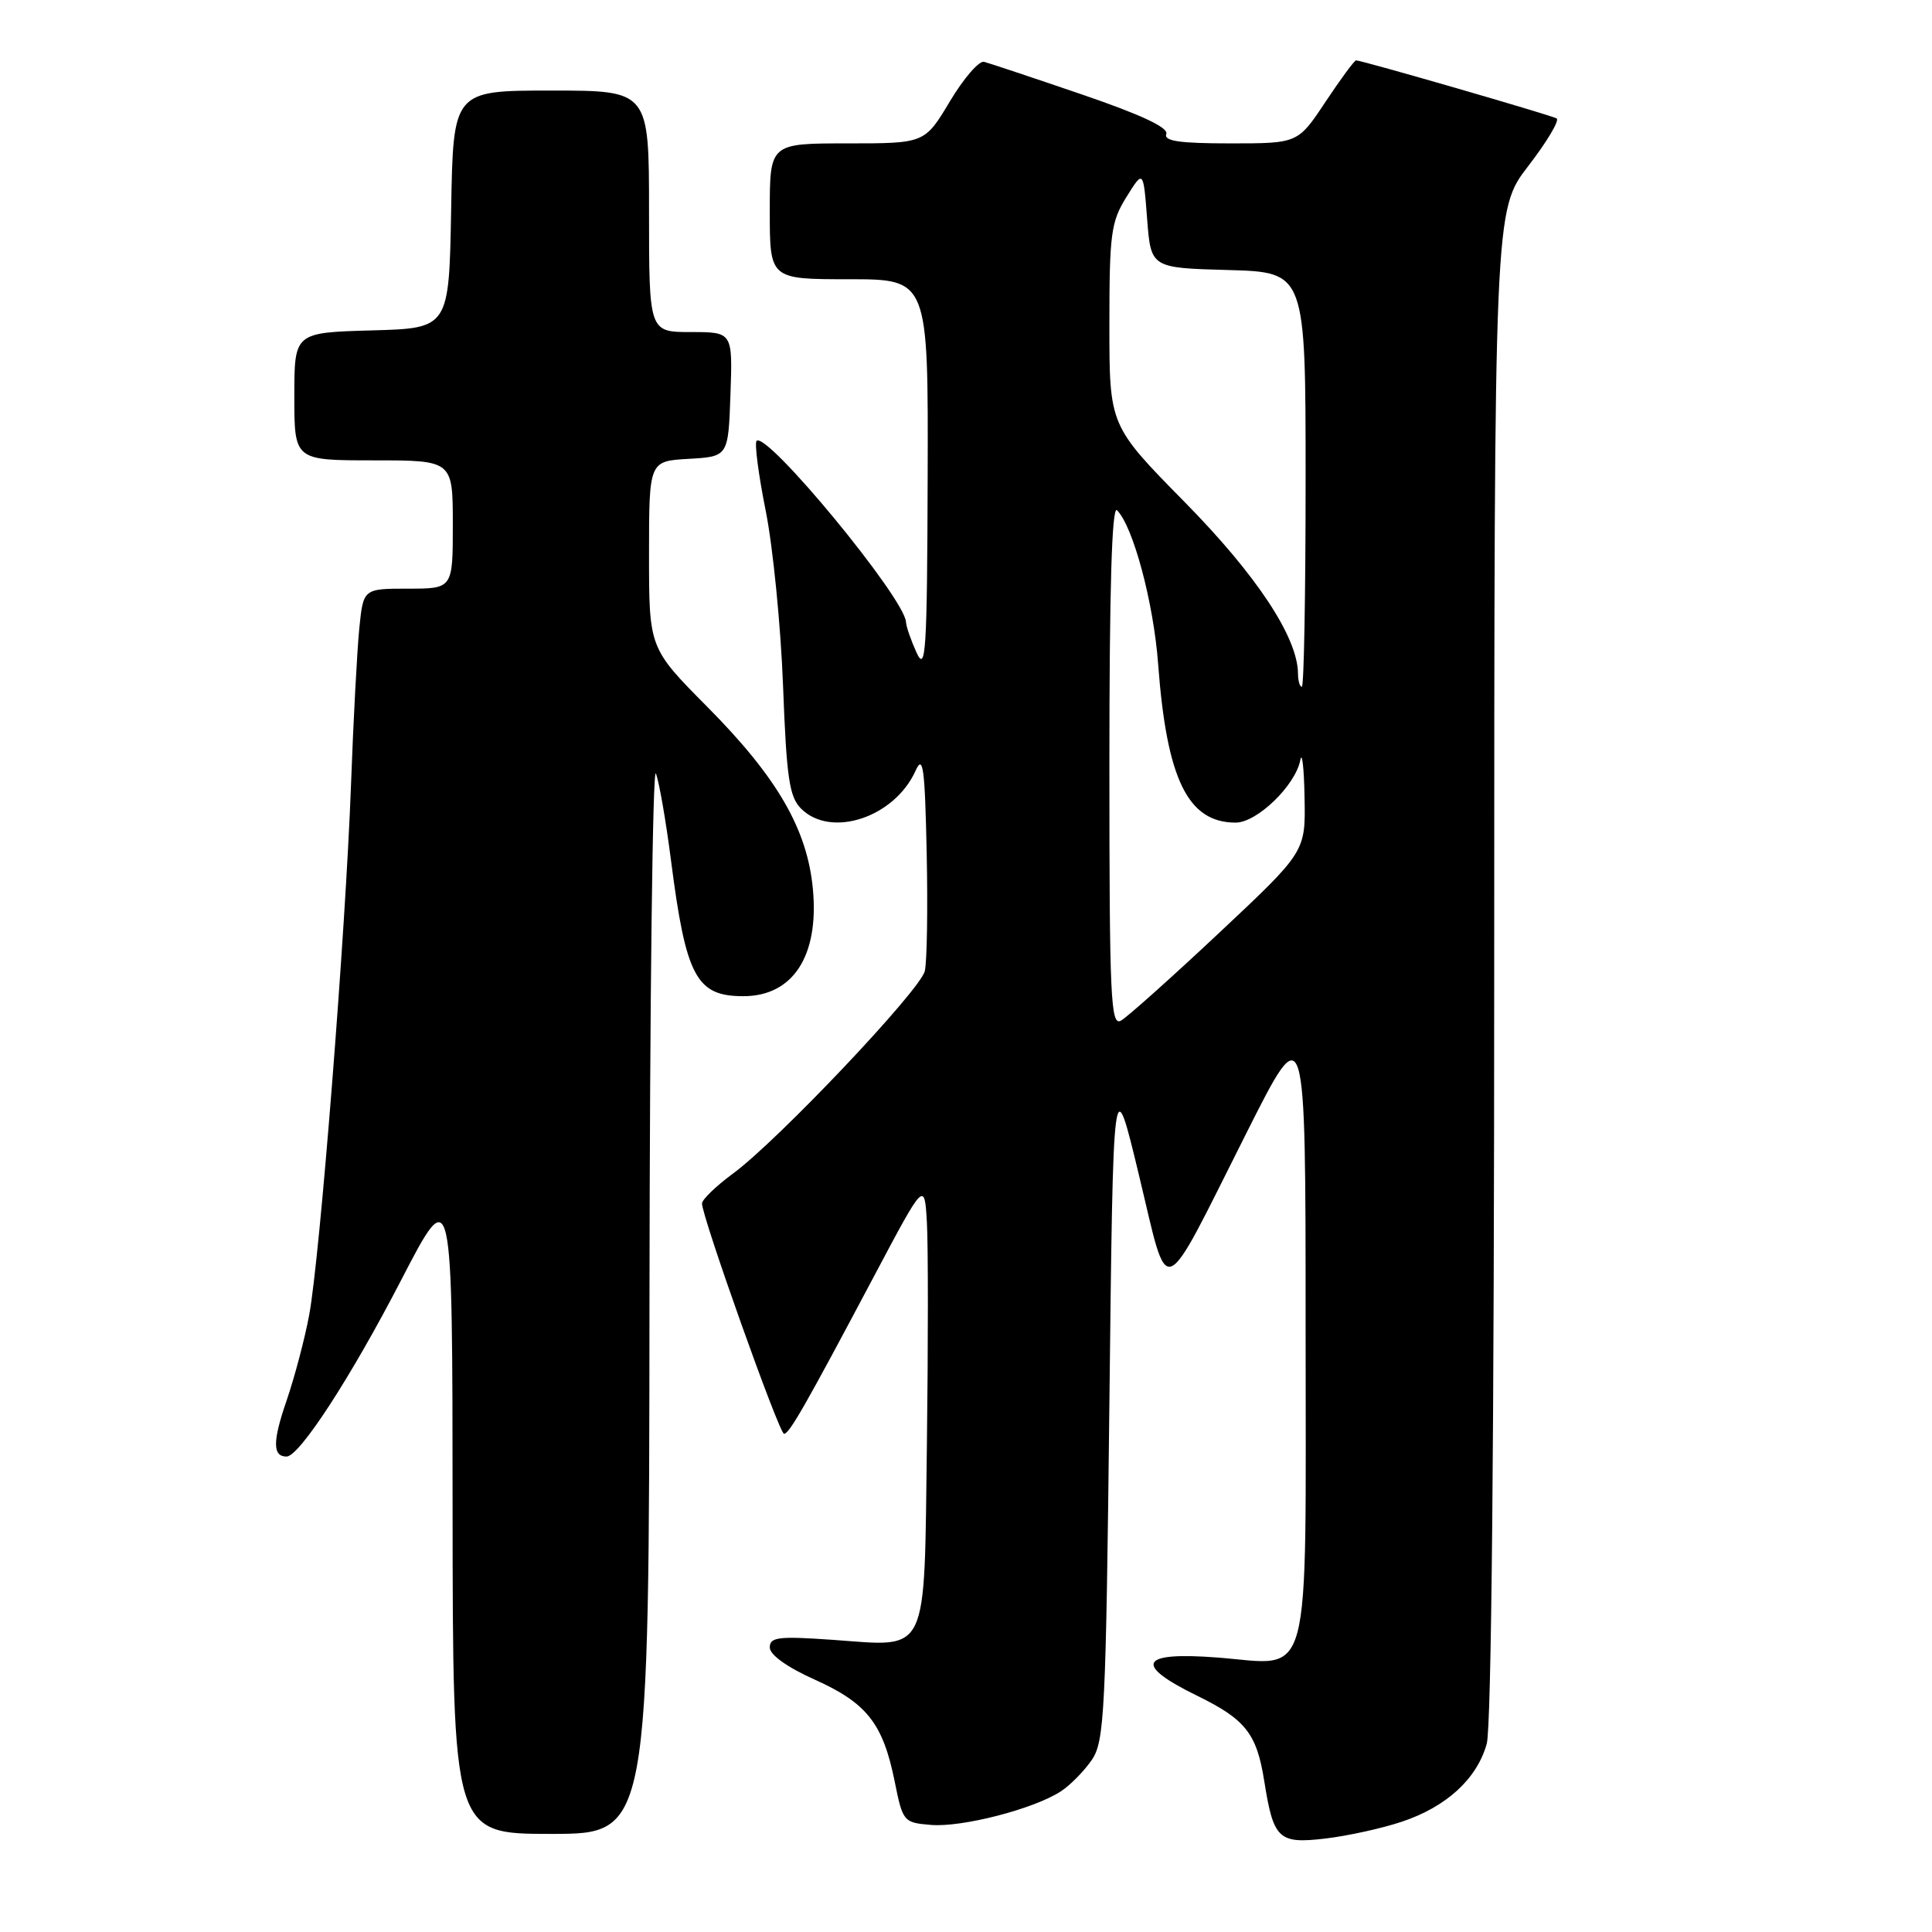 <?xml version="1.0" encoding="UTF-8" standalone="no"?>
<!DOCTYPE svg PUBLIC "-//W3C//DTD SVG 1.1//EN" "http://www.w3.org/Graphics/SVG/1.1/DTD/svg11.dtd" >
<svg xmlns="http://www.w3.org/2000/svg" xmlns:xlink="http://www.w3.org/1999/xlink" version="1.1" viewBox="0 0 256 256">
 <g >
 <path fill="currentColor"
d=" M 185.74 241.39 C 191.66 239.42 195.71 235.70 197.00 231.06 C 197.62 228.82 197.99 190.34 197.99 127.67 C 198.00 27.85 198.00 27.85 202.51 21.99 C 204.99 18.77 206.68 15.93 206.26 15.69 C 205.50 15.25 180.45 8.00 179.69 8.00 C 179.46 8.00 177.64 10.48 175.63 13.50 C 171.98 19.00 171.98 19.00 163.02 19.00 C 156.26 19.00 154.18 18.69 154.54 17.75 C 154.86 16.91 151.16 15.18 143.31 12.50 C 136.87 10.30 131.05 8.36 130.39 8.19 C 129.72 8.03 127.68 10.39 125.86 13.44 C 122.53 19.00 122.53 19.00 112.27 19.00 C 102.00 19.00 102.00 19.00 102.00 28.00 C 102.00 37.00 102.00 37.00 112.50 37.00 C 123.00 37.00 123.00 37.00 122.92 63.25 C 122.85 86.34 122.67 89.14 121.46 86.50 C 120.71 84.85 120.07 83.02 120.05 82.43 C 119.91 79.30 101.59 57.08 100.25 58.42 C 99.96 58.71 100.50 62.90 101.47 67.73 C 102.43 72.55 103.46 82.98 103.76 90.90 C 104.22 103.11 104.59 105.59 106.15 107.15 C 110.11 111.11 118.54 108.31 121.32 102.12 C 122.31 99.92 122.55 101.68 122.79 113.00 C 122.95 120.42 122.83 127.48 122.54 128.68 C 121.90 131.25 103.04 151.16 97.13 155.50 C 94.89 157.15 93.04 158.93 93.02 159.46 C 92.98 161.14 103.25 190.00 103.89 189.99 C 104.59 189.98 106.69 186.31 115.87 169.00 C 122.50 156.50 122.50 156.50 122.82 162.00 C 122.99 165.03 122.99 178.22 122.82 191.33 C 122.44 219.76 123.19 218.20 110.39 217.29 C 103.13 216.78 102.00 216.92 102.00 218.30 C 102.00 219.27 104.30 220.92 107.96 222.56 C 114.86 225.66 116.99 228.37 118.54 236.00 C 119.62 241.39 119.72 241.51 123.35 241.81 C 127.46 242.16 137.02 239.69 140.57 237.36 C 141.83 236.54 143.68 234.65 144.68 233.18 C 146.35 230.72 146.54 226.89 147.00 186.00 C 147.50 141.50 147.50 141.50 150.92 155.72 C 154.96 172.48 153.65 173.00 165.16 150.13 C 173.00 134.54 173.00 134.54 173.00 175.70 C 173.00 224.39 174.01 220.60 161.30 219.63 C 151.01 218.84 150.12 220.53 158.62 224.69 C 165.06 227.84 166.52 229.71 167.52 236.00 C 168.74 243.71 169.41 244.34 175.59 243.62 C 178.55 243.27 183.12 242.27 185.74 241.39 Z  M 86.06 171.75 C 86.10 132.56 86.48 101.40 86.91 102.50 C 87.34 103.60 88.24 108.78 88.91 114.00 C 90.89 129.44 92.26 132.00 98.50 132.00 C 105.06 132.00 108.52 126.69 107.72 117.89 C 107.00 109.92 103.02 103.04 93.75 93.69 C 86.00 85.88 86.00 85.88 86.00 73.49 C 86.00 61.10 86.00 61.10 91.25 60.80 C 96.50 60.50 96.50 60.50 96.79 52.25 C 97.08 44.00 97.08 44.00 91.54 44.00 C 86.00 44.00 86.00 44.00 86.00 28.00 C 86.00 12.00 86.00 12.00 73.03 12.00 C 60.05 12.00 60.05 12.00 59.78 27.75 C 59.50 43.50 59.50 43.50 49.25 43.78 C 39.00 44.07 39.00 44.07 39.00 52.53 C 39.00 61.00 39.00 61.00 49.50 61.00 C 60.00 61.00 60.00 61.00 60.00 69.50 C 60.00 78.00 60.00 78.00 54.07 78.00 C 48.14 78.00 48.14 78.00 47.61 83.25 C 47.32 86.14 46.82 95.47 46.51 104.00 C 45.79 123.51 42.39 166.64 40.97 174.23 C 40.39 177.38 39.03 182.50 37.97 185.60 C 36.11 190.99 36.11 193.00 37.97 193.00 C 39.67 193.00 46.51 182.47 53.16 169.61 C 59.95 156.50 59.95 156.50 59.97 199.75 C 60.00 243.00 60.00 243.00 73.00 243.00 C 86.00 243.00 86.00 243.00 86.06 171.75 Z  M 147.00 101.35 C 147.00 77.99 147.33 66.93 148.01 67.61 C 150.15 69.75 152.86 79.87 153.46 88.00 C 154.60 103.28 157.40 109.00 163.73 109.00 C 166.56 109.00 171.65 104.08 172.30 100.71 C 172.53 99.50 172.79 101.73 172.86 105.68 C 173.00 112.86 173.00 112.86 161.53 123.62 C 155.22 129.54 149.37 134.77 148.53 135.24 C 147.17 136.00 147.00 132.26 147.00 101.35 Z  M 171.99 89.25 C 171.96 84.46 166.52 76.22 156.96 66.51 C 147.00 56.39 147.00 56.39 147.00 43.06 C 147.00 30.98 147.21 29.40 149.25 26.12 C 151.50 22.50 151.50 22.50 152.00 29.00 C 152.50 35.50 152.50 35.50 162.75 35.78 C 173.00 36.07 173.00 36.07 173.00 63.53 C 173.00 78.64 172.78 91.00 172.50 91.00 C 172.22 91.00 172.00 90.21 171.99 89.25 Z "/>
</g>
</svg>